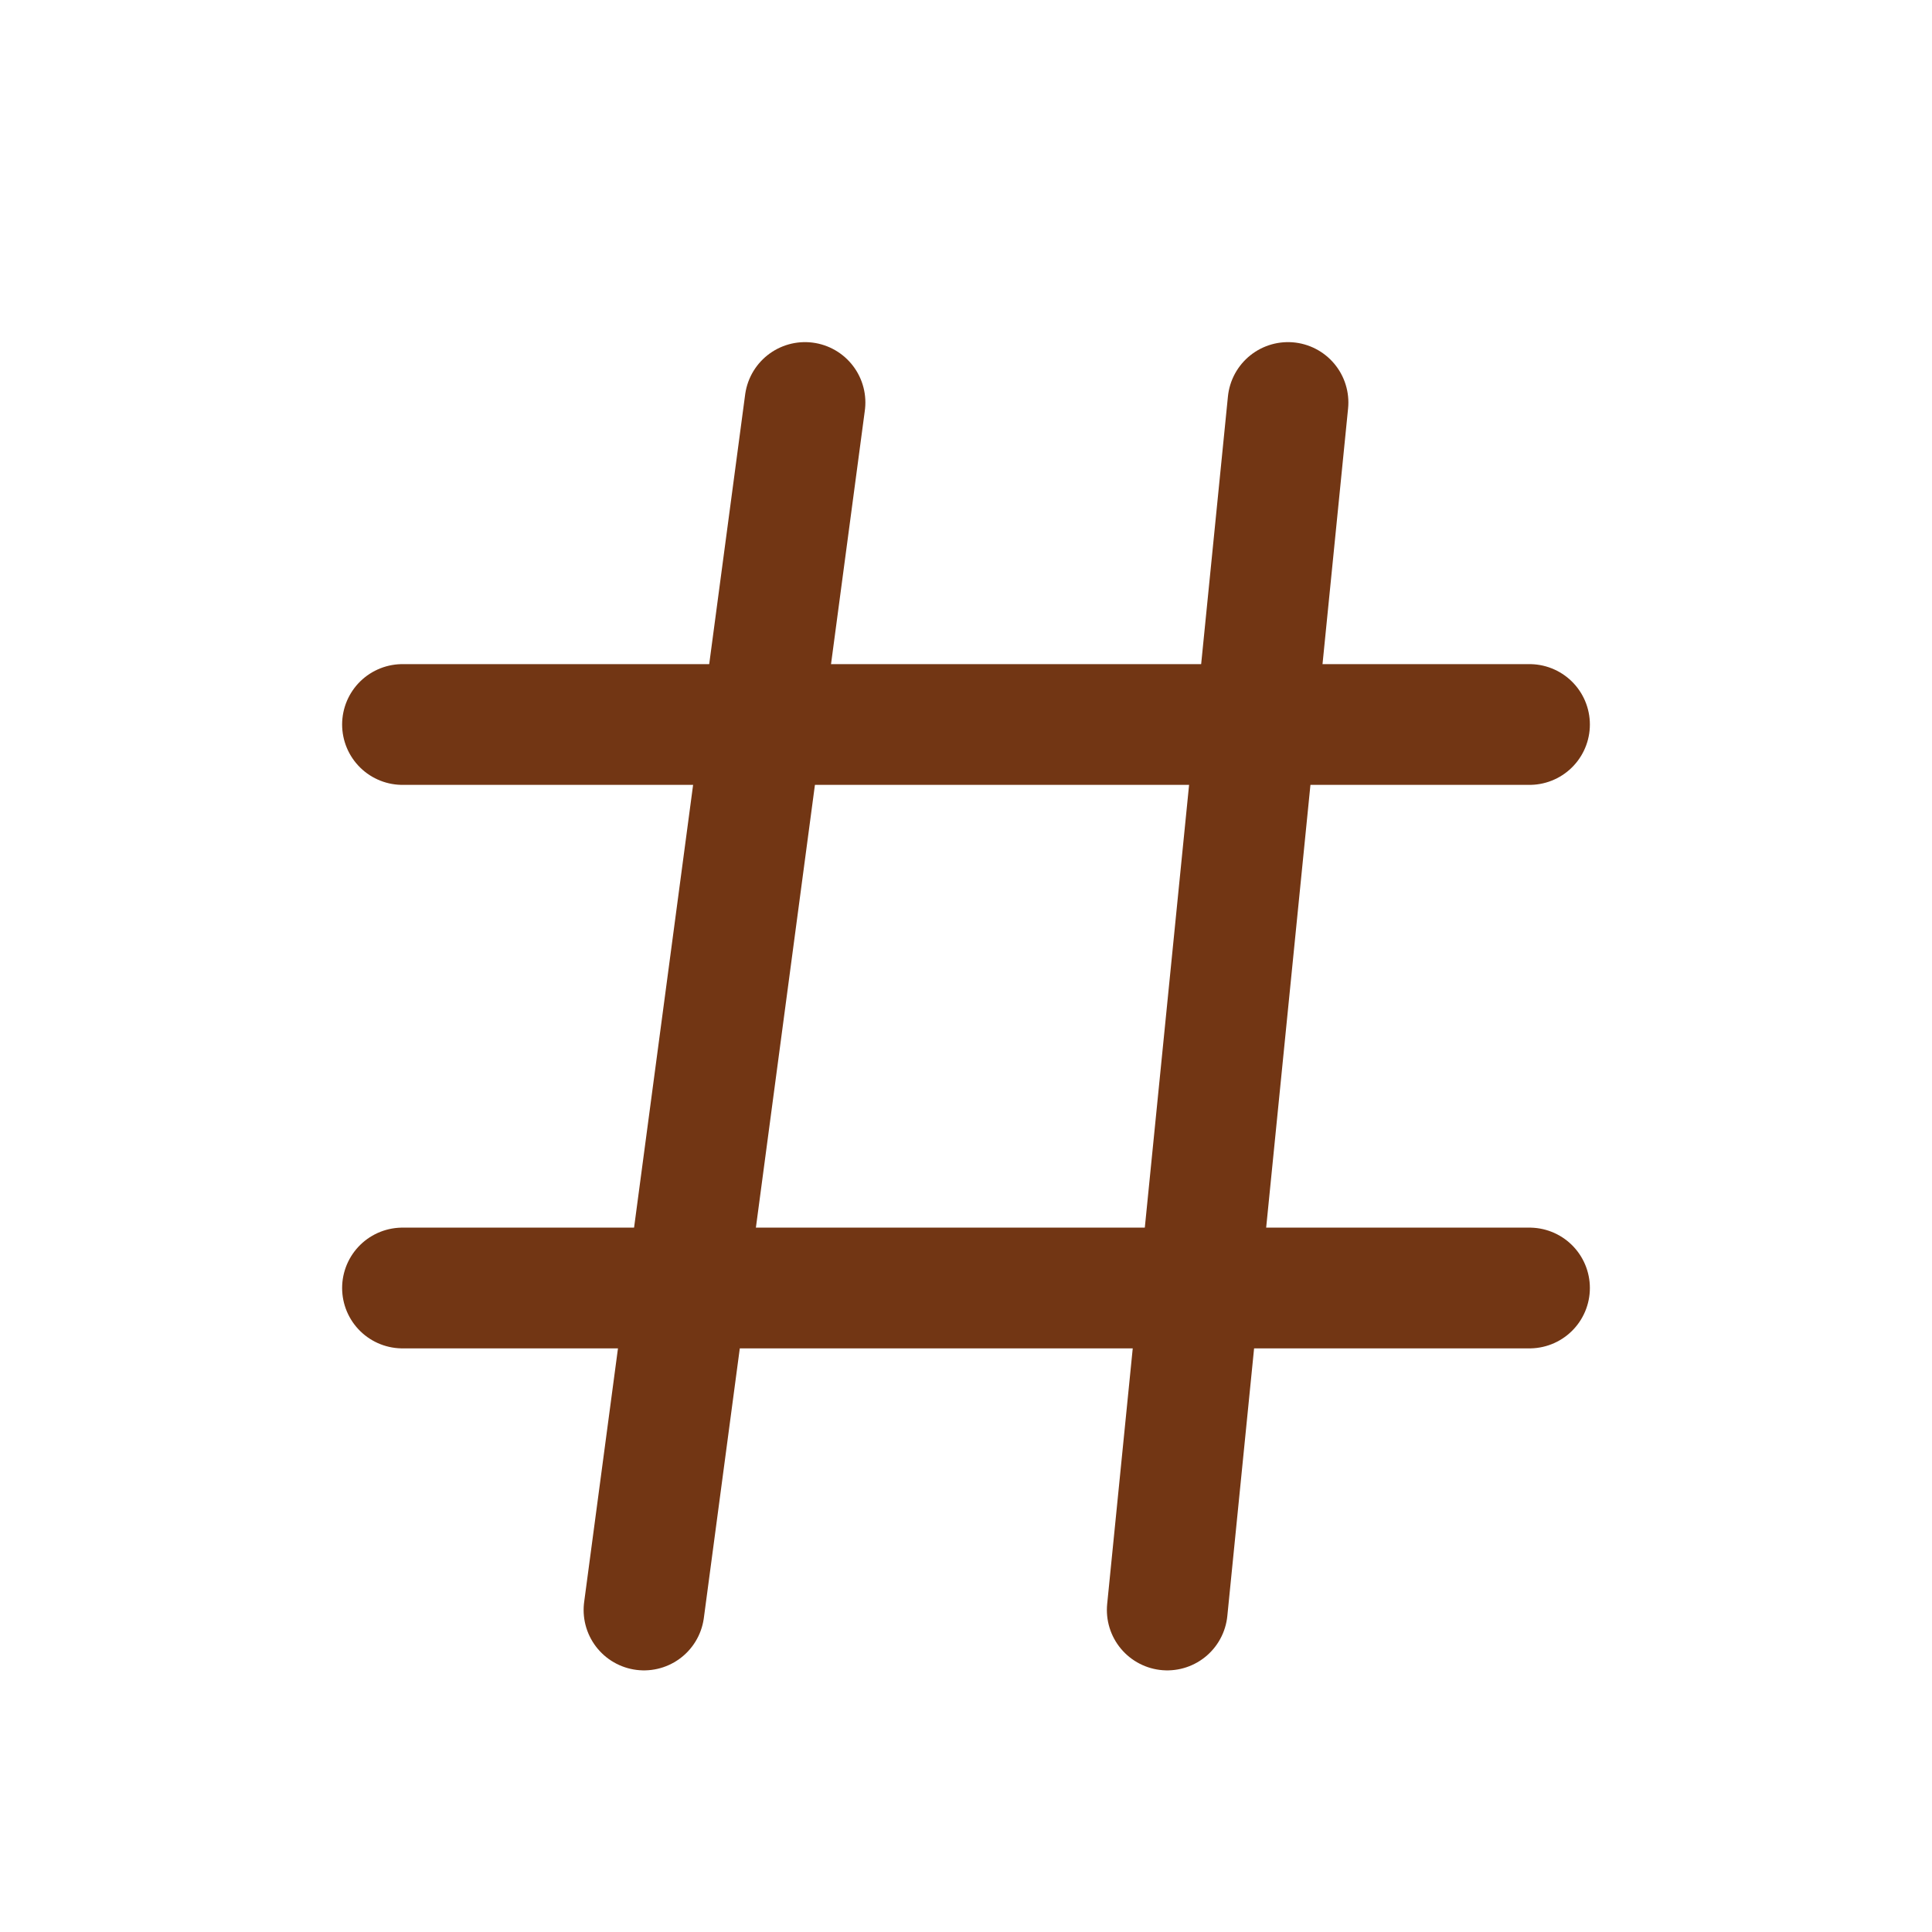 <svg width="24" height="24" viewBox="0 0 24 24" fill="none" xmlns="http://www.w3.org/2000/svg">
<!-- <rect width="24" height="24" fill="white"/> -->
<path d="M5 9H19" stroke="#723614" stroke-width="1.5" stroke-linecap="round"/>
<path d="M10 5L8 20" stroke="#723614" stroke-width="1.5" stroke-linecap="round"/>
<path d="M16 5L14.5 20" stroke="#723614" stroke-width="1.5" stroke-linecap="round"/>
<path d="M5 16H19" stroke="#723614" stroke-width="1.5" stroke-linecap="round"/>
</svg>
